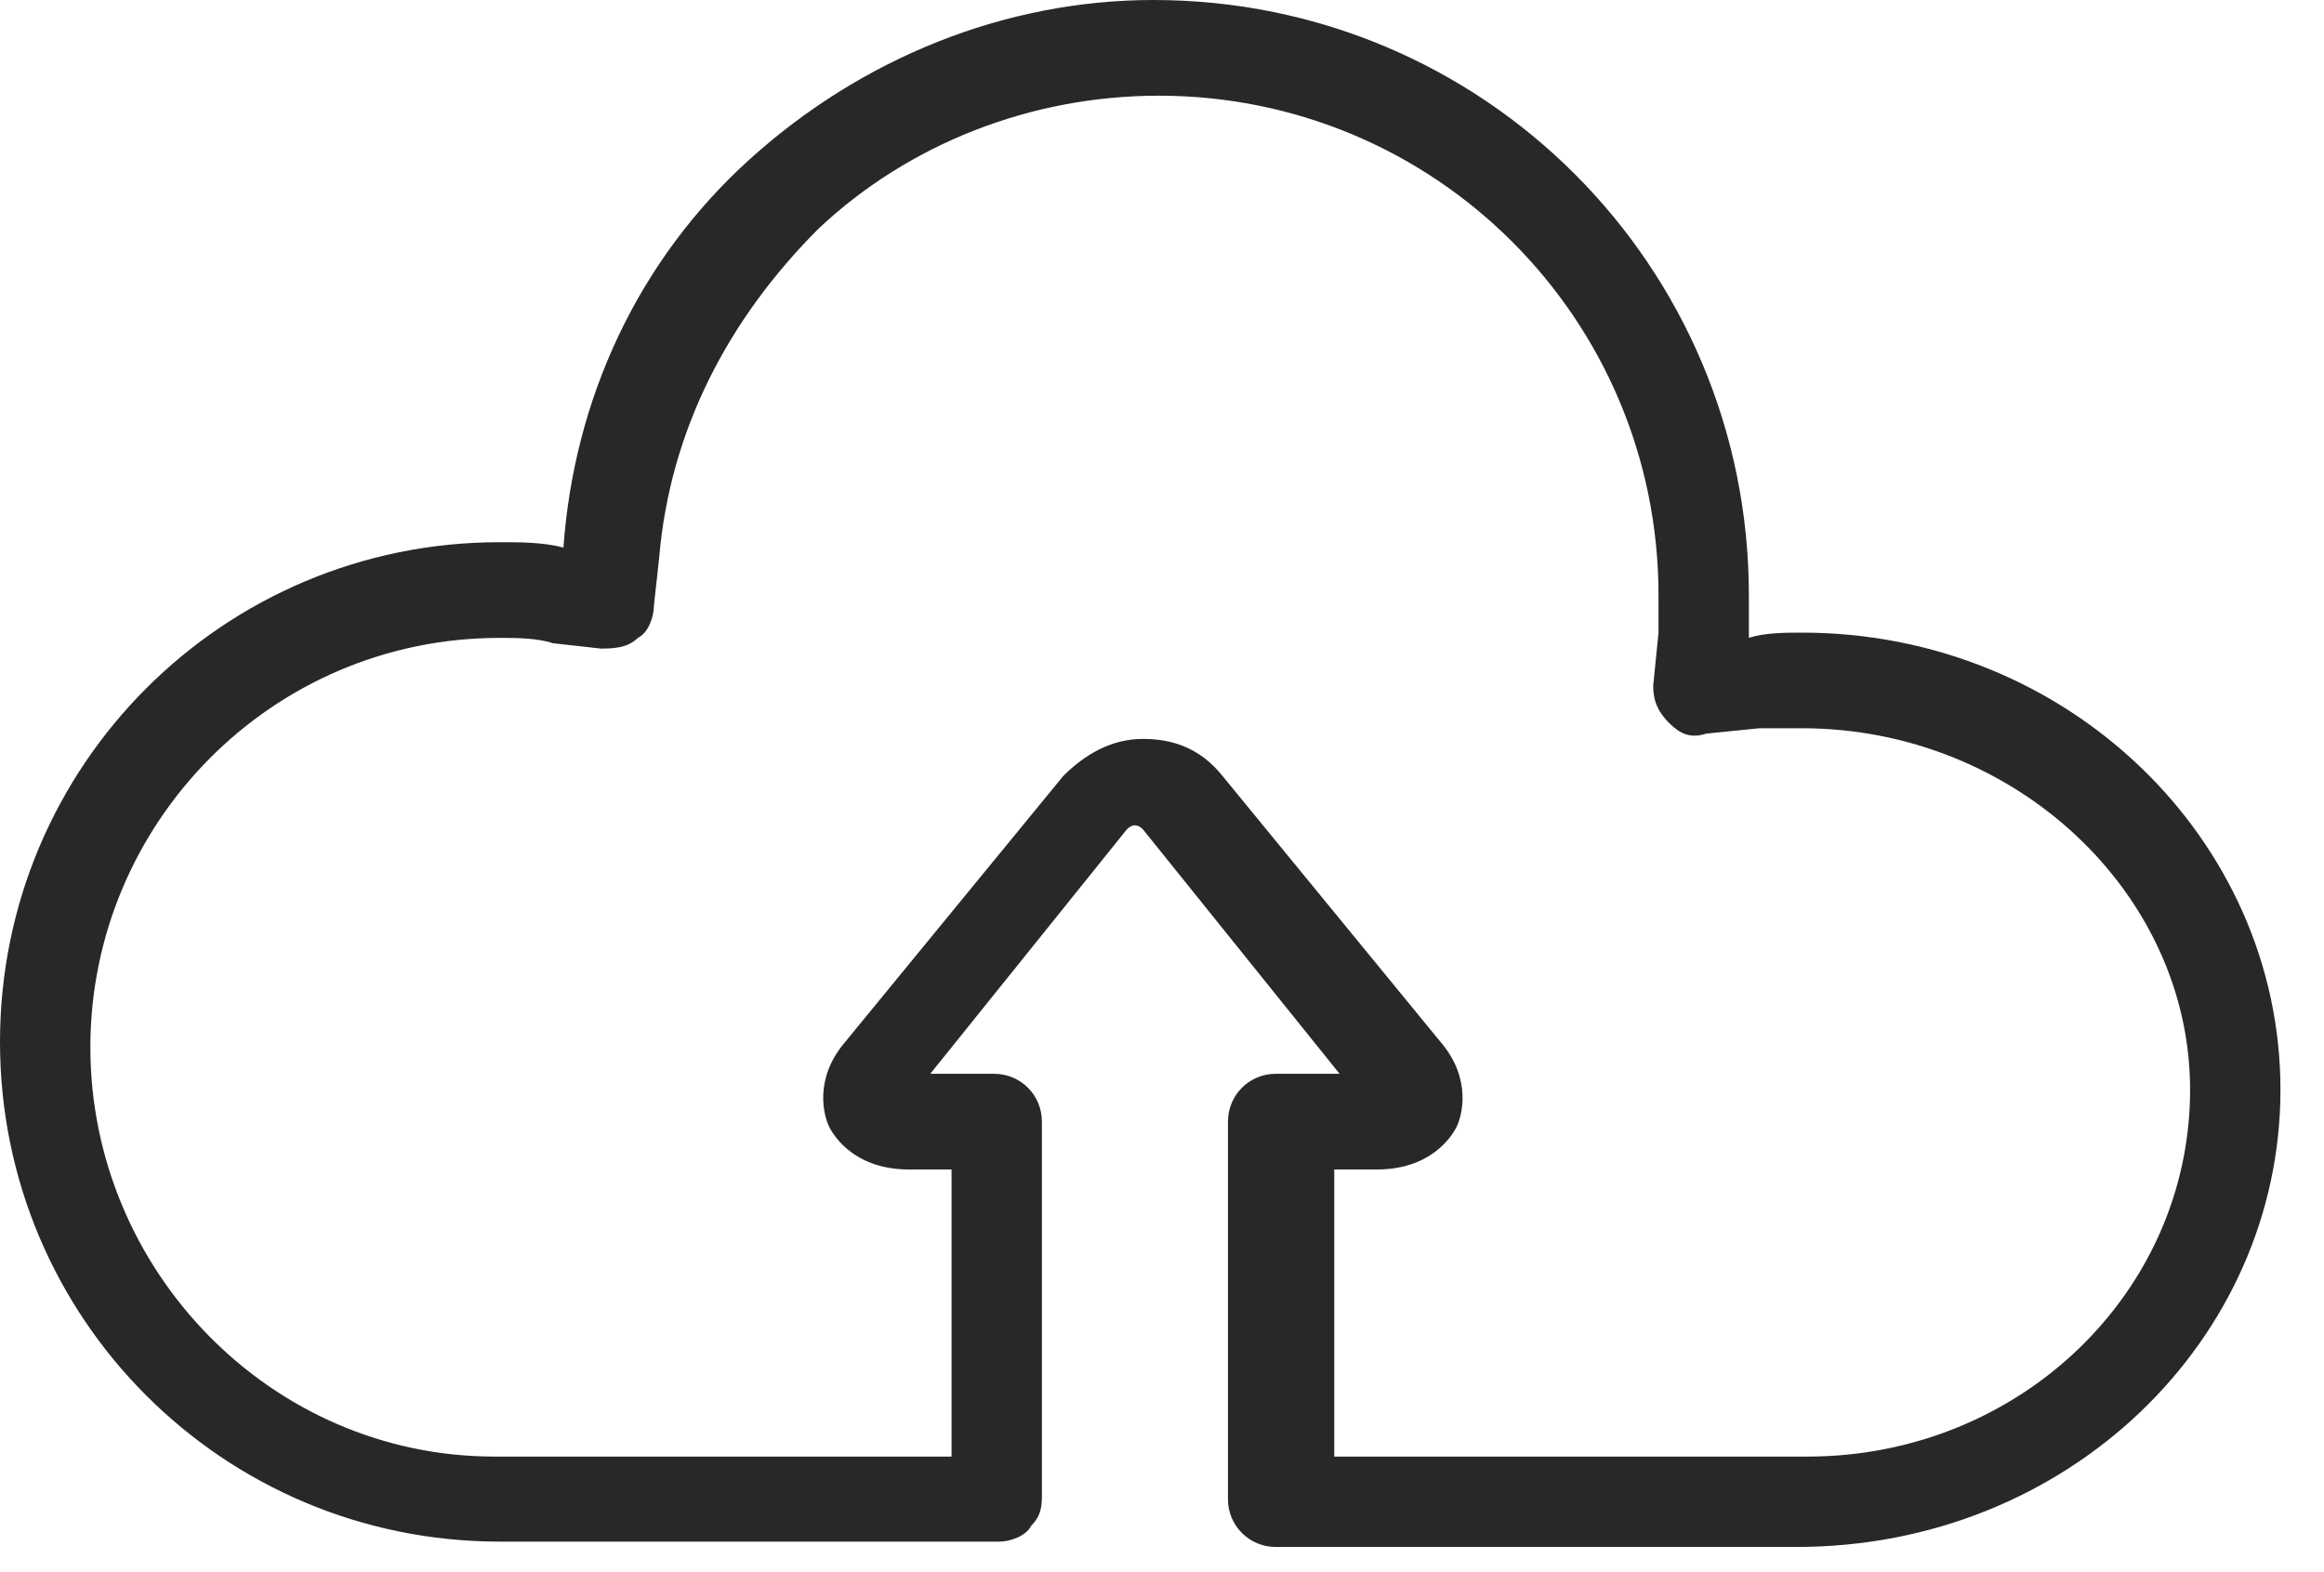 <svg width="34" height="23" viewBox="0 0 34 23" fill="none" xmlns="http://www.w3.org/2000/svg">
<path d="M33.363 15.943C33.363 12.287 30.252 9.255 26.364 9.255C26.13 9.255 25.819 9.255 25.586 9.332C25.586 9.099 25.586 8.943 25.586 8.71C25.586 3.888 21.698 0 16.876 0C14.698 0 12.599 0.855 10.965 2.333C9.332 3.811 8.399 5.833 8.243 8.01C7.932 7.932 7.621 7.932 7.31 7.932C3.266 7.932 0 11.199 0 15.243C0 19.287 3.266 22.553 7.31 22.553H14.621C14.776 22.553 15.009 22.475 15.087 22.32C15.243 22.164 15.243 22.009 15.243 21.853V16.409C15.243 16.02 14.932 15.709 14.543 15.709H13.61L16.487 12.132C16.565 12.054 16.642 12.054 16.72 12.132L19.598 15.709H18.665C18.276 15.709 17.965 16.02 17.965 16.409V21.853C17.965 21.853 17.965 21.853 17.965 21.931C17.965 22.32 18.276 22.631 18.665 22.631H26.208H26.286C30.252 22.631 33.363 19.598 33.363 15.943ZM26.441 21.309H19.52V17.109H20.142C20.92 17.109 21.231 16.642 21.309 16.487C21.386 16.331 21.542 15.787 21.075 15.243L17.887 11.354C17.576 10.965 17.187 10.81 16.72 10.81C16.254 10.81 15.865 11.043 15.554 11.354L12.365 15.243C11.899 15.787 12.054 16.331 12.132 16.487C12.21 16.642 12.521 17.109 13.299 17.109H13.921V21.309H7.388H7.233C3.966 21.309 1.322 18.587 1.322 15.32C1.322 12.054 3.966 9.332 7.31 9.332C7.544 9.332 7.855 9.332 8.088 9.41L8.788 9.488C8.943 9.488 9.177 9.488 9.332 9.332C9.488 9.255 9.566 9.021 9.566 8.866L9.643 8.166C9.799 6.299 10.654 4.666 11.976 3.344C13.299 2.1 15.087 1.4 16.954 1.4C20.998 1.4 24.264 4.666 24.264 8.71C24.264 8.866 24.264 9.021 24.264 9.255L24.186 10.032C24.186 10.265 24.264 10.421 24.419 10.577C24.575 10.732 24.73 10.81 24.964 10.732L25.741 10.654C25.975 10.654 26.13 10.654 26.364 10.654C29.474 10.654 32.041 13.065 32.041 15.943C32.041 18.898 29.552 21.309 26.441 21.309Z" fill="#282828"/>
</svg>
